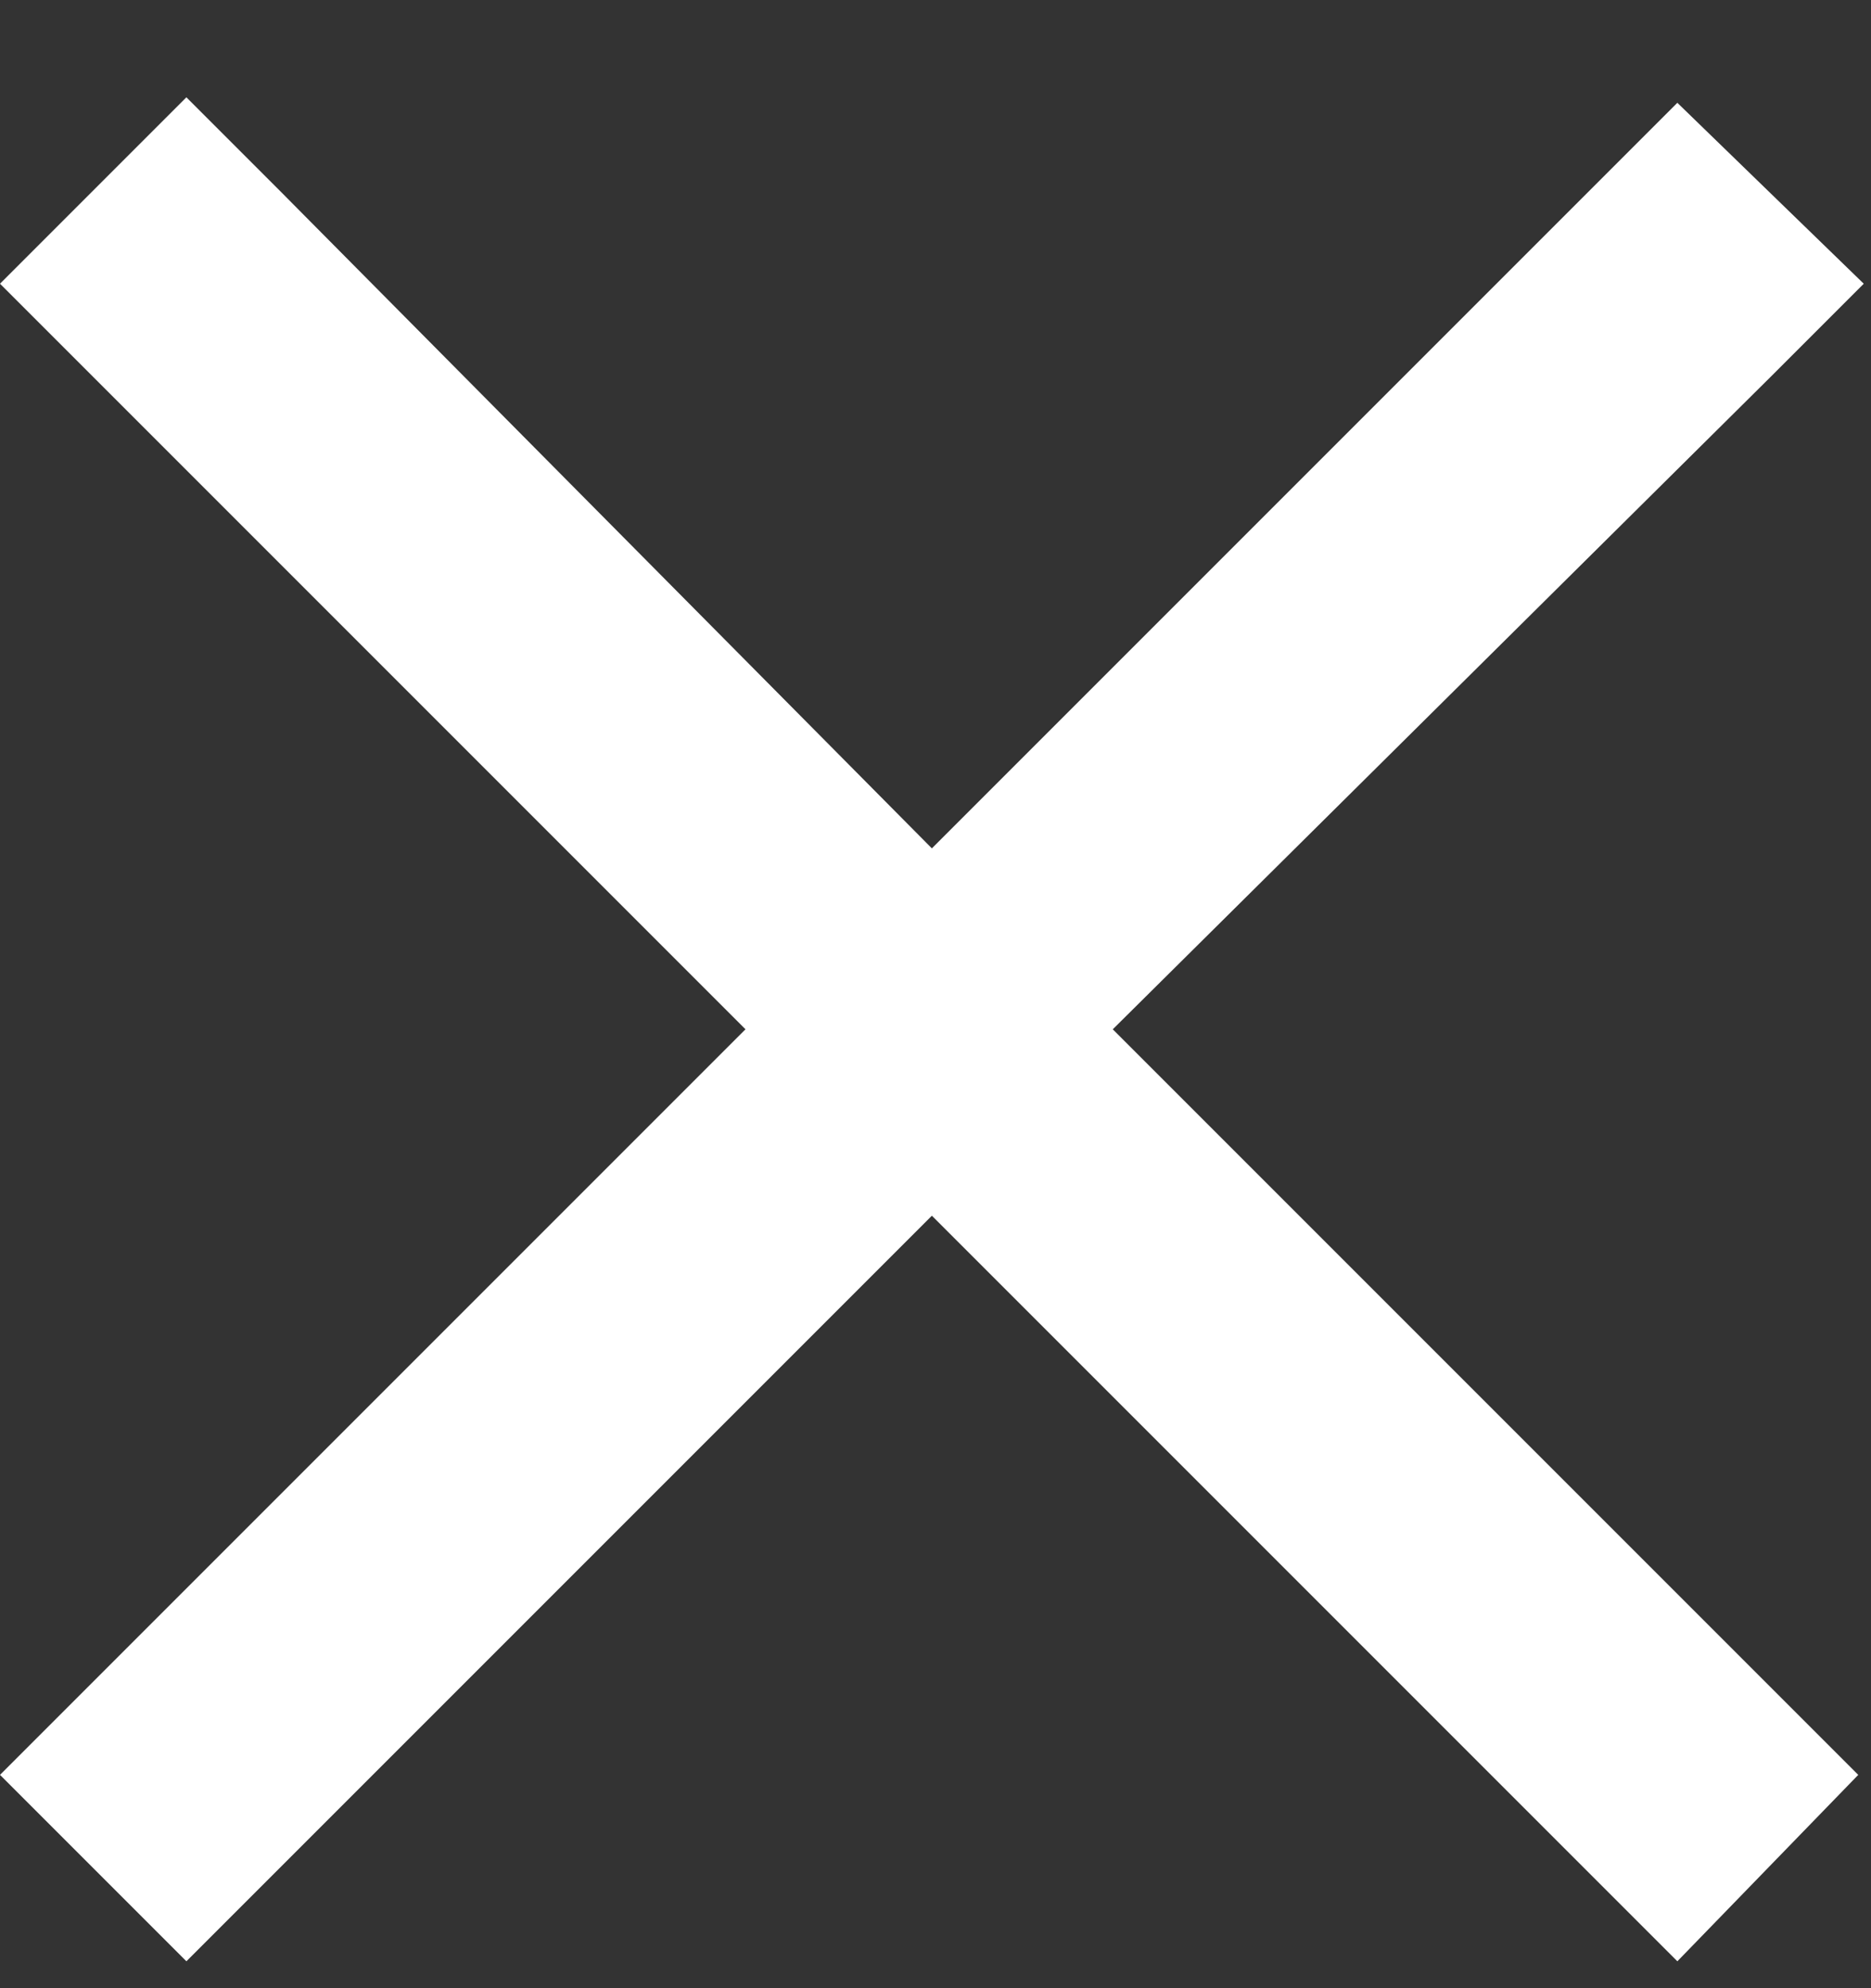 <svg width="16" height="17" viewBox="0 0 16 17" fill="none" xmlns="http://www.w3.org/2000/svg">
<rect x="0" y="0" width="16" height="17" fill="#333333" stroke="none"/>
<path d="M15.141 3.223L15.938 2.426L14.344 0.879L13.547 1.676L7.969 7.254L2.391 1.629L1.594 0.832L0 2.426L0.797 3.223L6.375 8.801L0.797 14.379L0 15.176L1.594 16.77L2.391 15.973L7.969 10.395L13.547 15.973L14.344 16.77L15.891 15.176L15.094 14.379L9.516 8.801L15.141 3.223Z" fill="white"/>
</svg>
